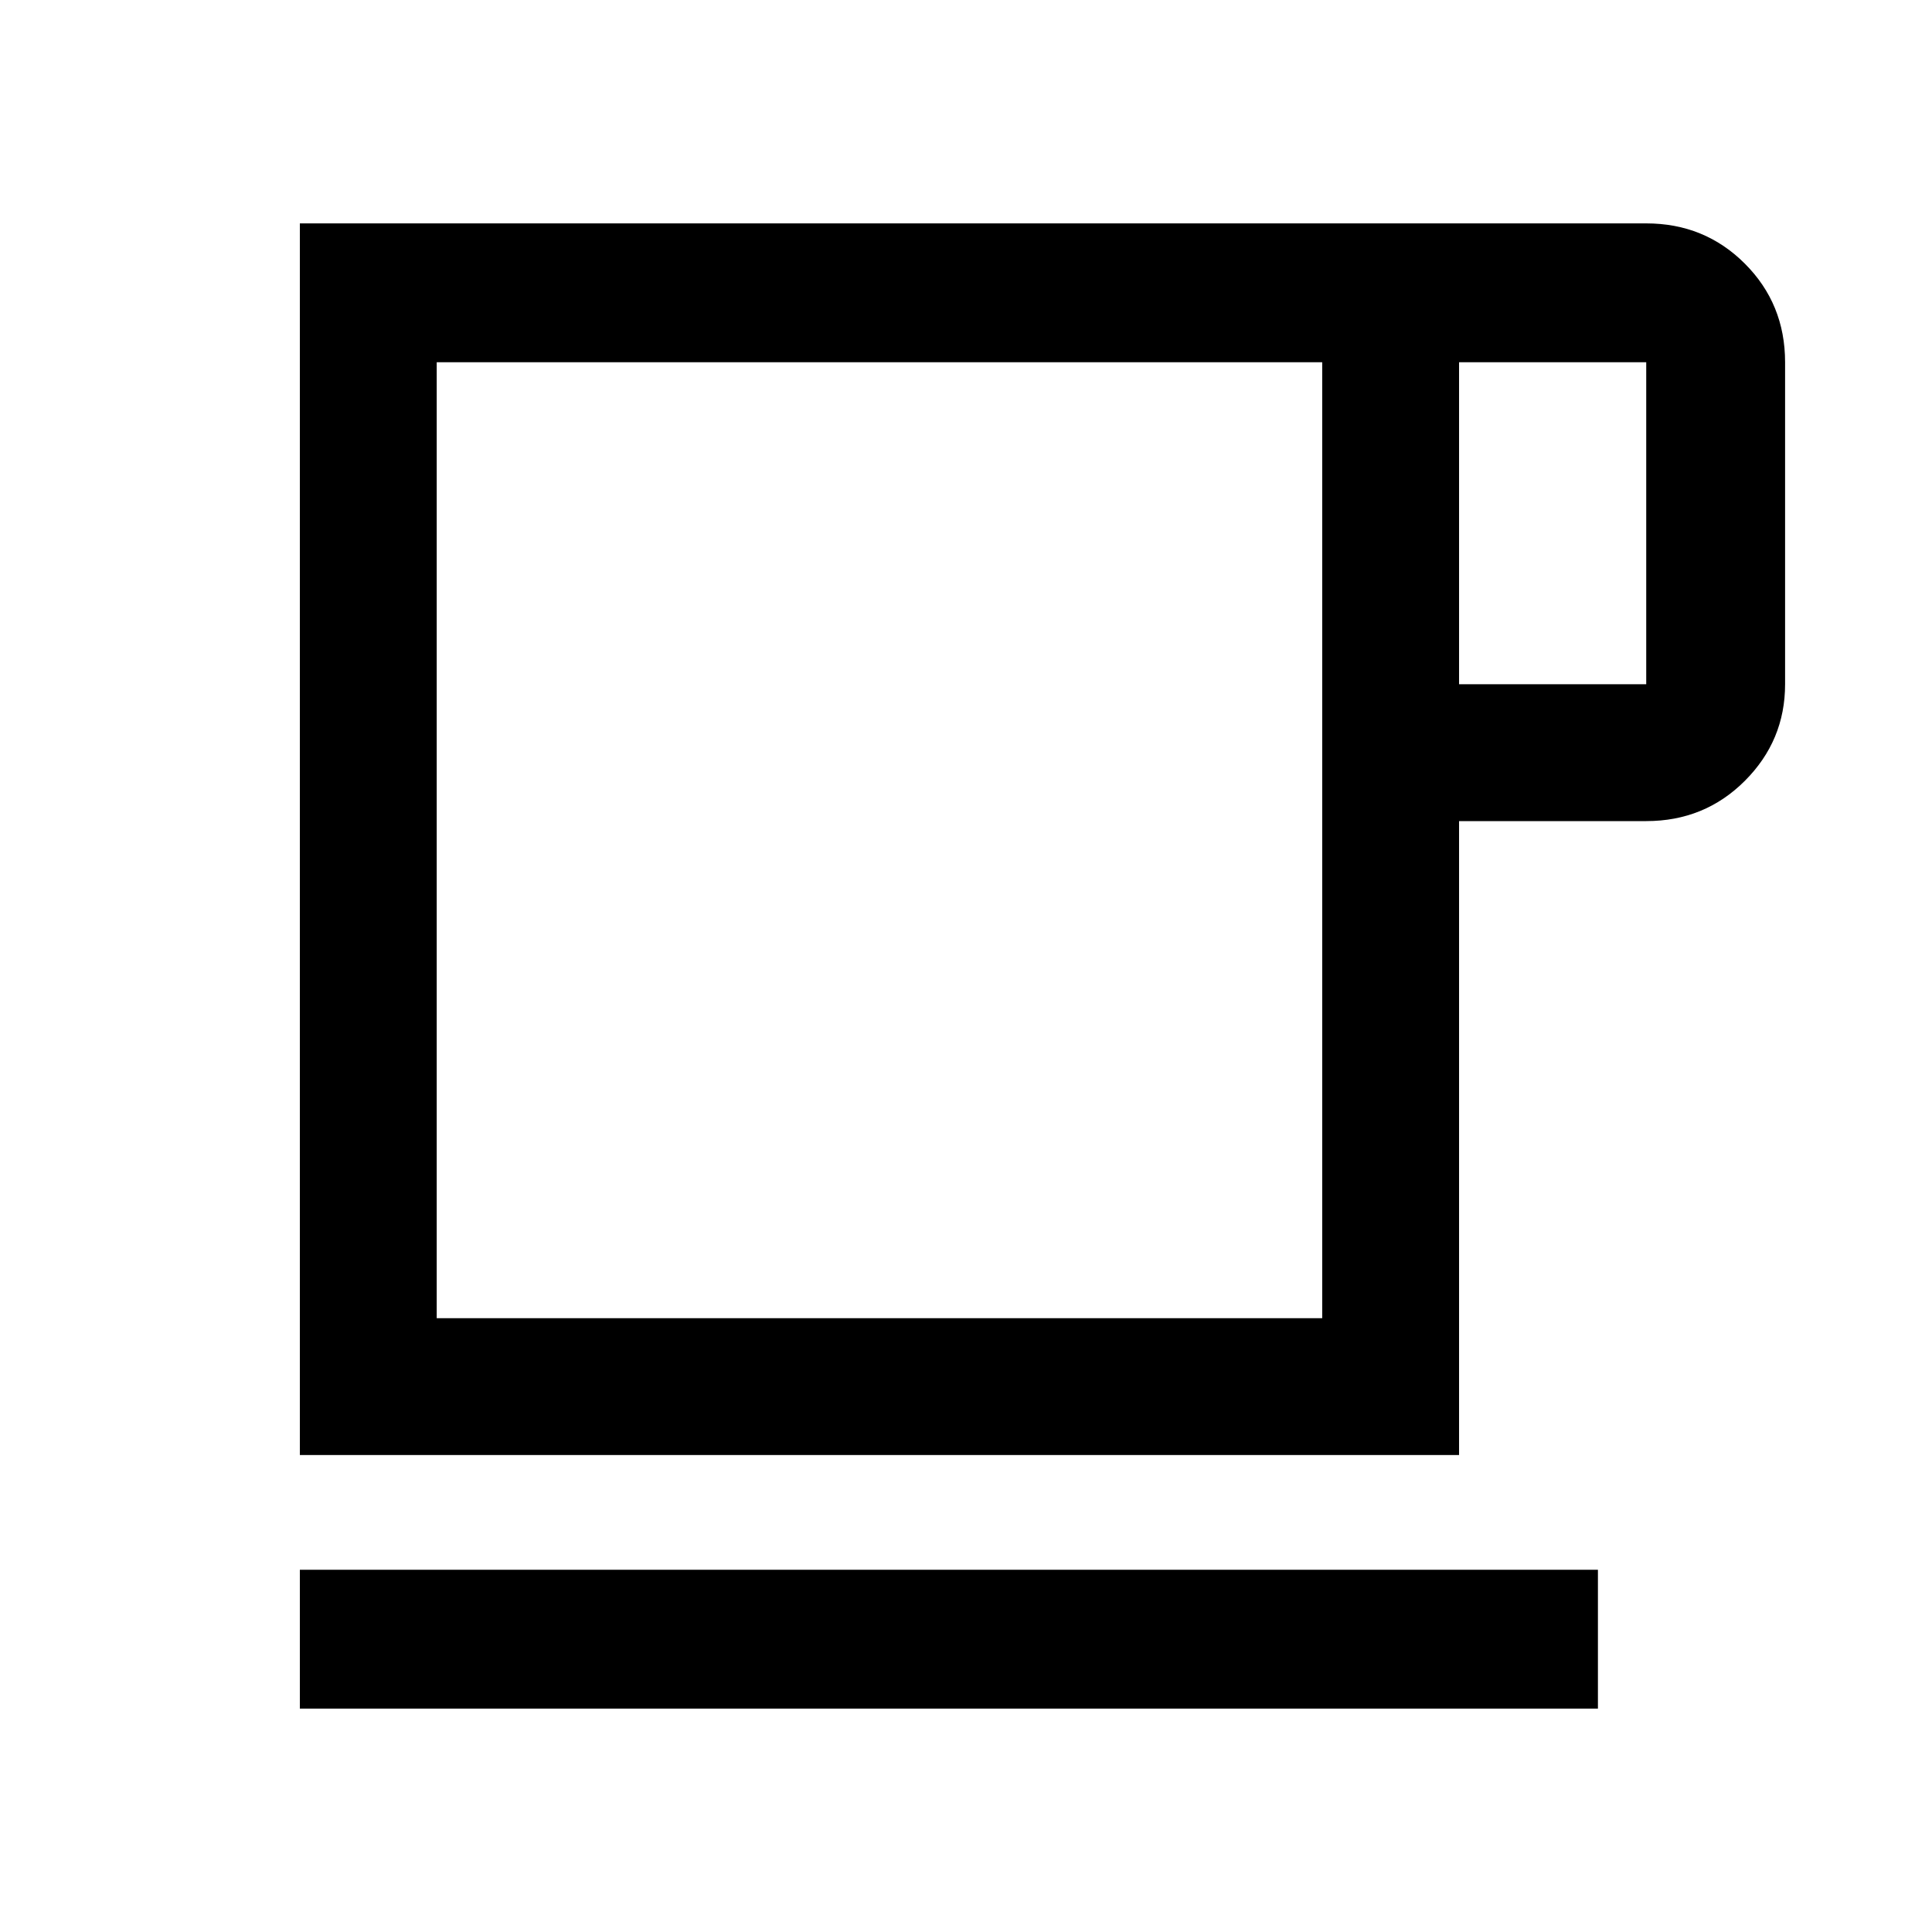<svg xmlns="http://www.w3.org/2000/svg" width="48" height="48"><path d="M7.45 42.45V39H39.7v3.45zm0-6.3V5.55H40.9q1.45 0 2.45 1 1 1 1 2.45v8q0 1.4-1 2.4t-2.45 1h-4.65v15.75zm3.4-3.4h22V9h-22zM36.25 17h4.65V9h-4.65zm-14.4 3.85z"/></svg>